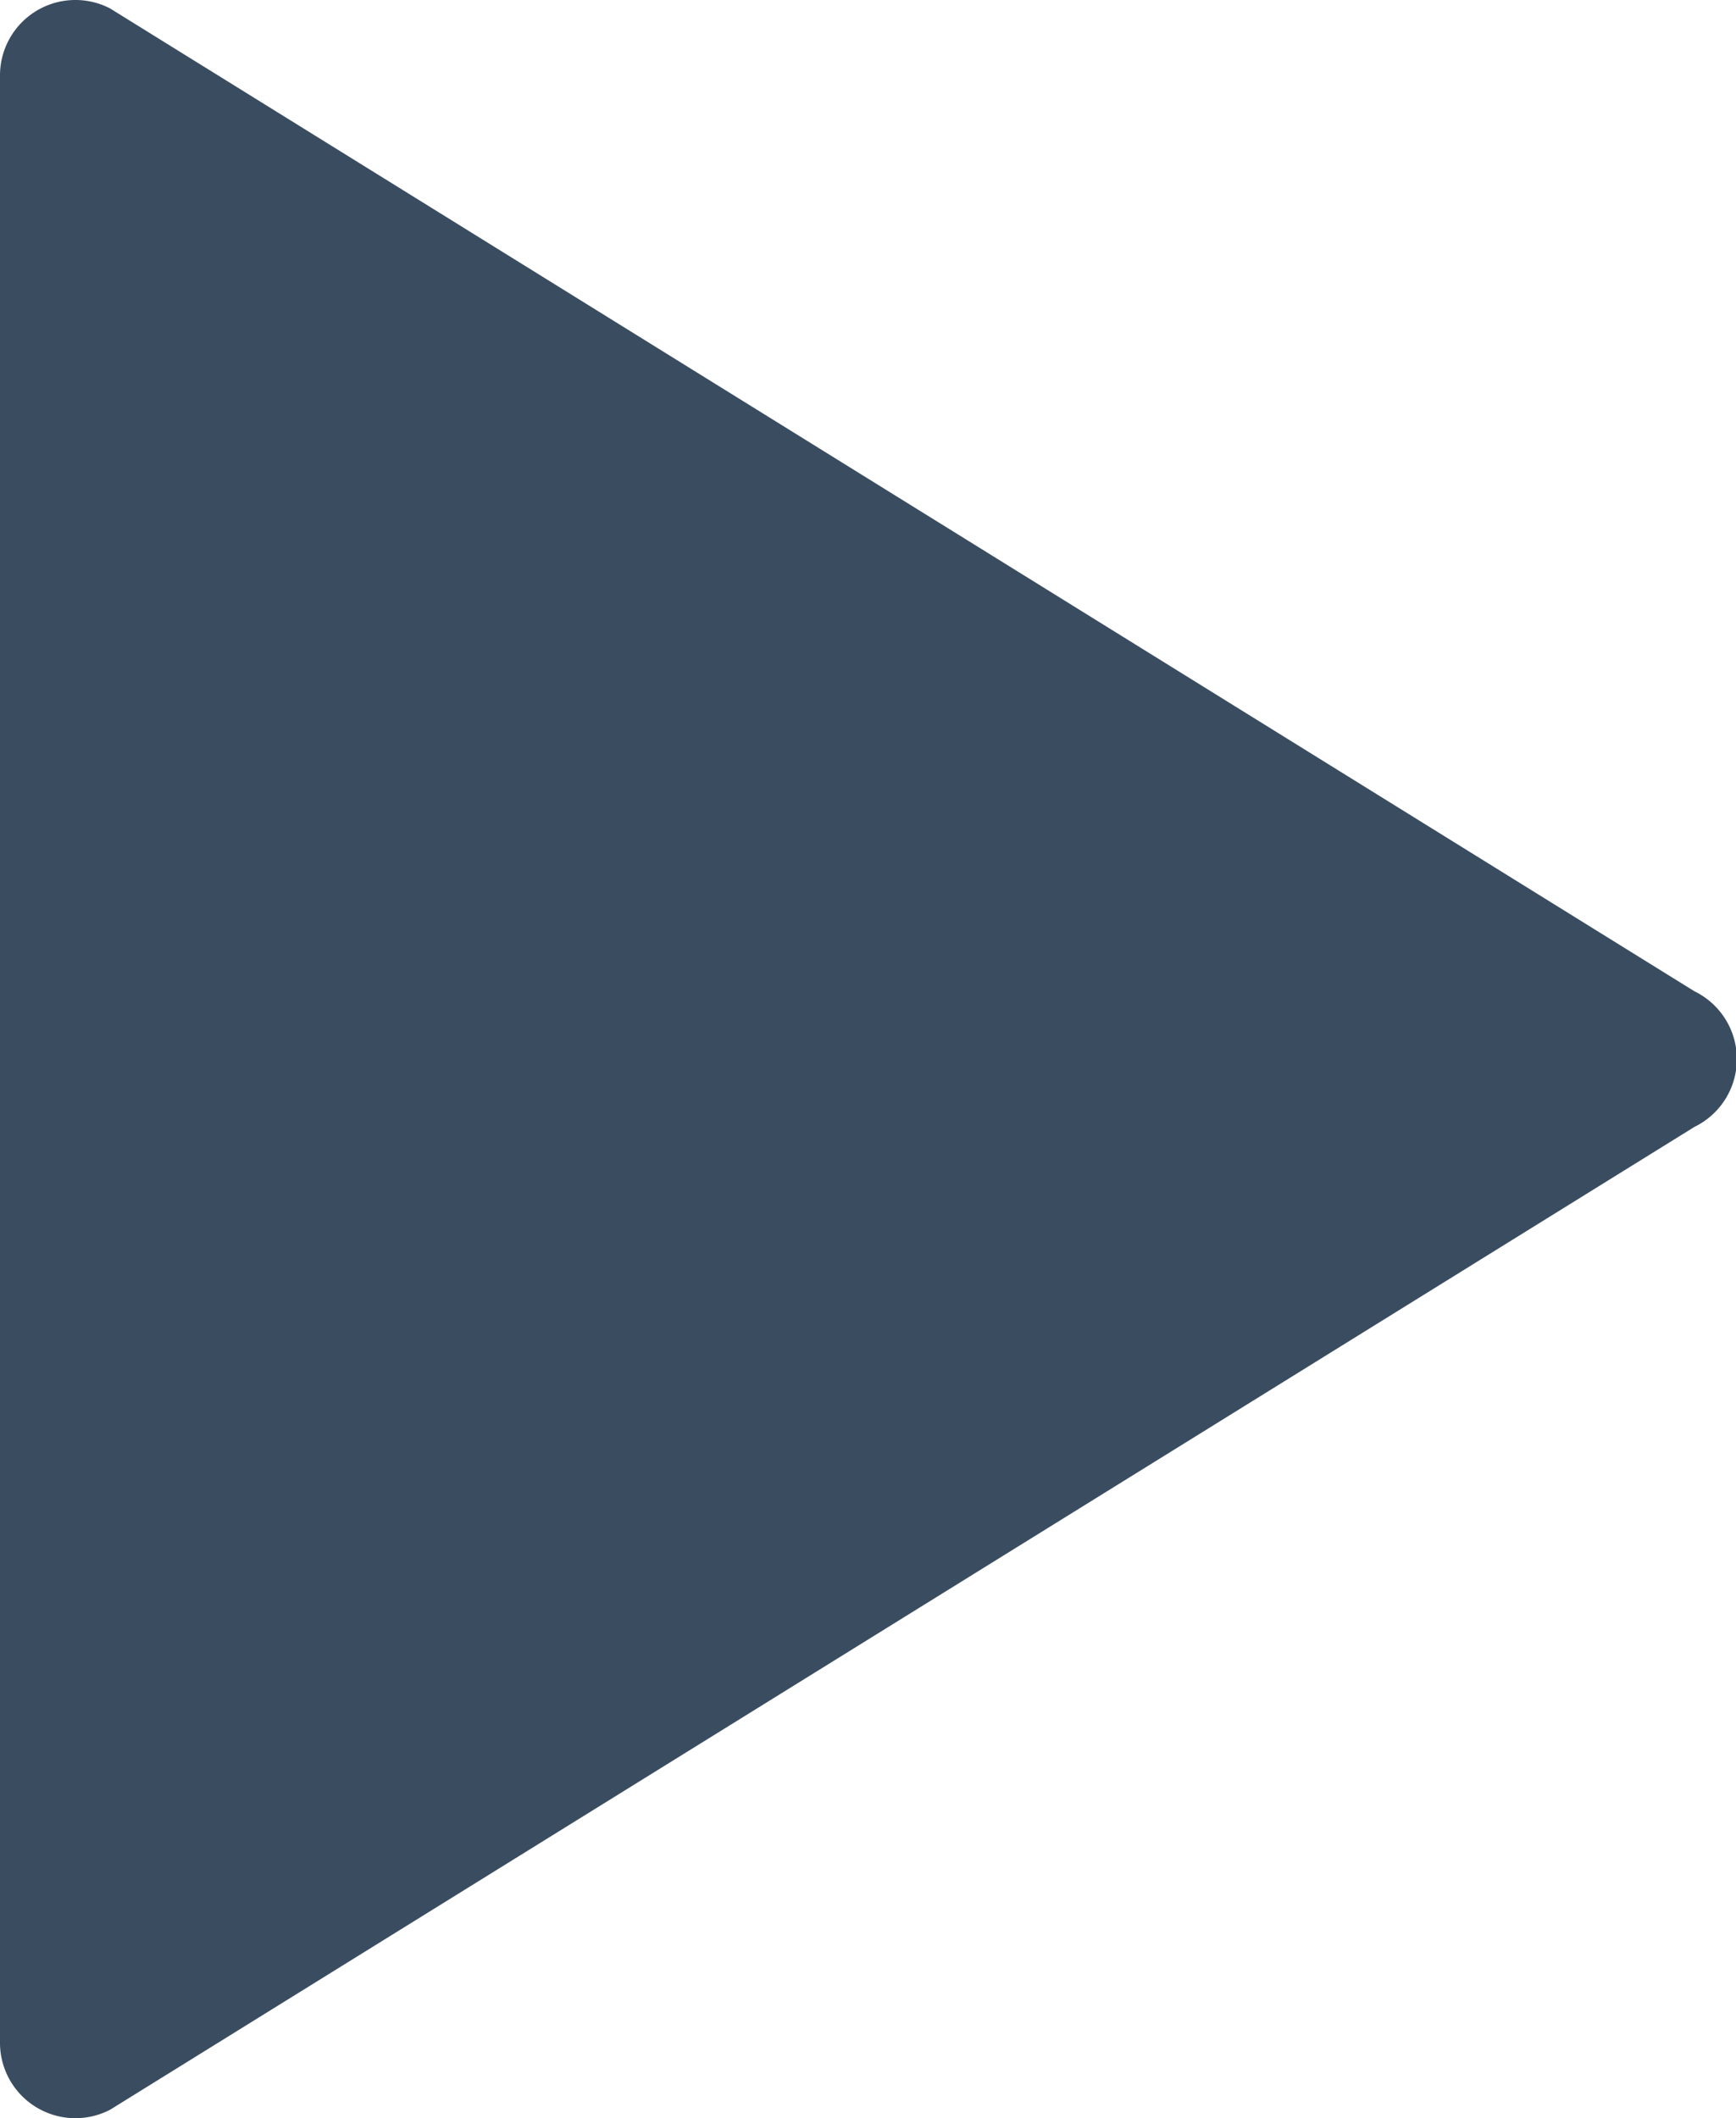 <svg id="Capa_1" data-name="Capa 1" xmlns="http://www.w3.org/2000/svg" viewBox="0 0 20.49 25"><defs><style>.cls-1{fill:#3a4d60;}</style></defs><title>34 Play</title><path class="cls-1" d="M1.3.1,20,11.7a.89.89,0,0,1,0,1.6L1.3,24.9A.89.89,0,0,1,0,24.1V.9A.89.89,0,0,1,1.3.1Z"/></svg>